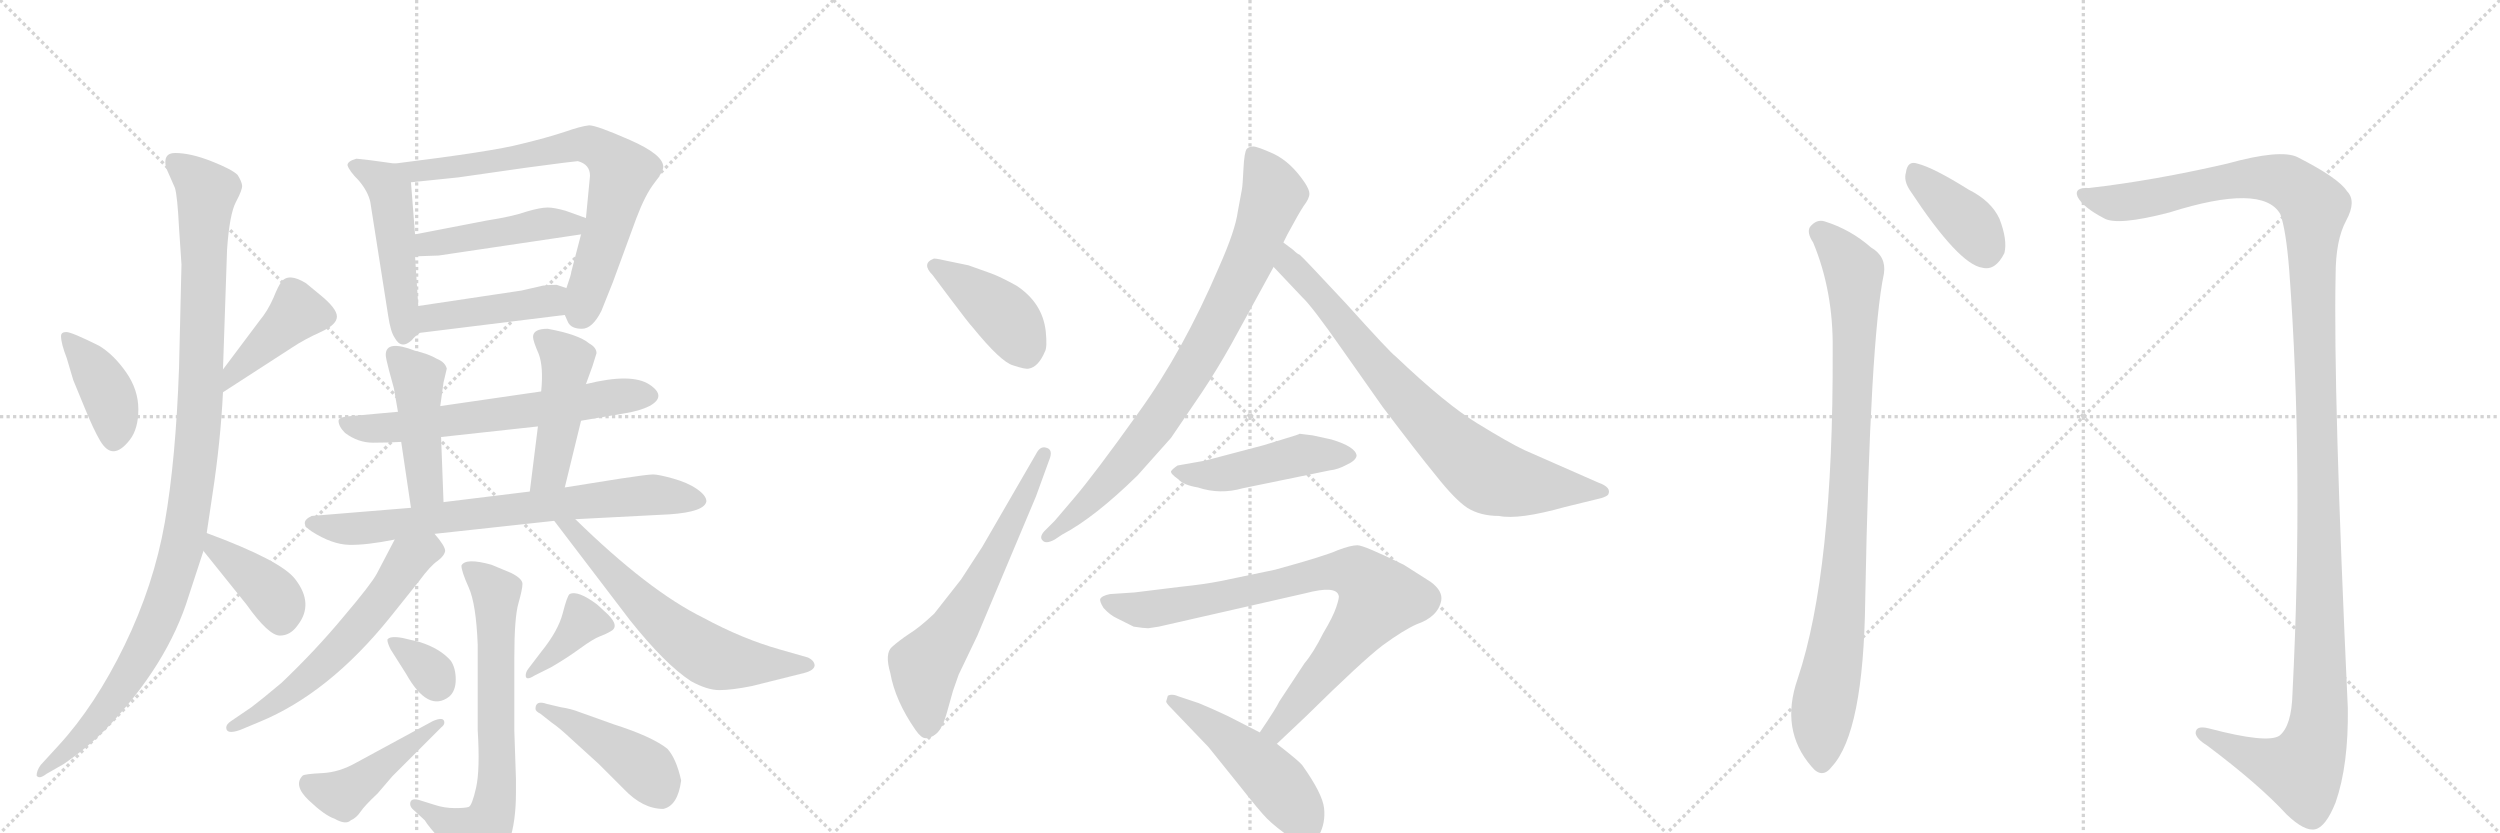 <svg version="1.1" viewBox="0 0 3072 1024" xmlns="http://www.w3.org/2000/svg">
  <g stroke="lightgray" stroke-dasharray="1,1" stroke-width="1" transform="scale(4, 4)">
    <line x1="0" y1="0" x2="256" y2="256"></line>
    <line x1="256" y1="0" x2="0" y2="256"></line>
    <line x1="128" y1="0" x2="128" y2="256"></line>
    <line x1="0" y1="128" x2="256" y2="128"></line>
    <line x1="256" y1="0" x2="512" y2="256"></line>
    <line x1="512" y1="0" x2="256" y2="256"></line>
    <line x1="384" y1="0" x2="384" y2="256"></line>
    <line x1="256" y1="128" x2="512" y2="128"></line>
    <line x1="512" y1="0" x2="768" y2="256"></line>
    <line x1="768" y1="0" x2="512" y2="256"></line>
    <line x1="640" y1="0" x2="640" y2="256"></line>
    <line x1="512" y1="128" x2="768" y2="128"></line>
  </g>
<g transform="scale(1, -1) translate(0, -850)">
   <style type="text/css">
    @keyframes keyframes0 {
      from {
       stroke: black;
       stroke-dashoffset: 397;
       stroke-width: 128;
       }
       56% {
       animation-timing-function: step-end;
       stroke: black;
       stroke-dashoffset: 0;
       stroke-width: 128;
       }
       to {
       stroke: black;
       stroke-width: 1024;
       }
       }
       #make-me-a-hanzi-animation-0 {
         animation: keyframes0 0.573s both;
         animation-delay: 0s;
         animation-timing-function: linear;
       }
    @keyframes keyframes1 {
      from {
       stroke: black;
       stroke-dashoffset: 419;
       stroke-width: 128;
       }
       58% {
       animation-timing-function: step-end;
       stroke: black;
       stroke-dashoffset: 0;
       stroke-width: 128;
       }
       to {
       stroke: black;
       stroke-width: 1024;
       }
       }
       #make-me-a-hanzi-animation-1 {
         animation: keyframes1 0.591s both;
         animation-delay: 0.573s;
         animation-timing-function: linear;
       }
    @keyframes keyframes2 {
      from {
       stroke: black;
       stroke-dashoffset: 1080;
       stroke-width: 128;
       }
       78% {
       animation-timing-function: step-end;
       stroke: black;
       stroke-dashoffset: 0;
       stroke-width: 128;
       }
       to {
       stroke: black;
       stroke-width: 1024;
       }
       }
       #make-me-a-hanzi-animation-2 {
         animation: keyframes2 1.129s both;
         animation-delay: 1.164s;
         animation-timing-function: linear;
       }
    @keyframes keyframes3 {
      from {
       stroke: black;
       stroke-dashoffset: 392;
       stroke-width: 128;
       }
       56% {
       animation-timing-function: step-end;
       stroke: black;
       stroke-dashoffset: 0;
       stroke-width: 128;
       }
       to {
       stroke: black;
       stroke-width: 1024;
       }
       }
       #make-me-a-hanzi-animation-3 {
         animation: keyframes3 0.569s both;
         animation-delay: 2.293s;
         animation-timing-function: linear;
       }
    @keyframes keyframes4 {
      from {
       stroke: black;
       stroke-dashoffset: 489;
       stroke-width: 128;
       }
       61% {
       animation-timing-function: step-end;
       stroke: black;
       stroke-dashoffset: 0;
       stroke-width: 128;
       }
       to {
       stroke: black;
       stroke-width: 1024;
       }
       }
       #make-me-a-hanzi-animation-4 {
         animation: keyframes4 0.648s both;
         animation-delay: 2.862s;
         animation-timing-function: linear;
       }
    @keyframes keyframes5 {
      from {
       stroke: black;
       stroke-dashoffset: 727;
       stroke-width: 128;
       }
       70% {
       animation-timing-function: step-end;
       stroke: black;
       stroke-dashoffset: 0;
       stroke-width: 128;
       }
       to {
       stroke: black;
       stroke-width: 1024;
       }
       }
       #make-me-a-hanzi-animation-5 {
         animation: keyframes5 0.842s both;
         animation-delay: 3.51s;
         animation-timing-function: linear;
       }
    @keyframes keyframes6 {
      from {
       stroke: black;
       stroke-dashoffset: 459;
       stroke-width: 128;
       }
       60% {
       animation-timing-function: step-end;
       stroke: black;
       stroke-dashoffset: 0;
       stroke-width: 128;
       }
       to {
       stroke: black;
       stroke-width: 1024;
       }
       }
       #make-me-a-hanzi-animation-6 {
         animation: keyframes6 0.624s both;
         animation-delay: 4.352s;
         animation-timing-function: linear;
       }
    @keyframes keyframes7 {
      from {
       stroke: black;
       stroke-dashoffset: 431;
       stroke-width: 128;
       }
       58% {
       animation-timing-function: step-end;
       stroke: black;
       stroke-dashoffset: 0;
       stroke-width: 128;
       }
       to {
       stroke: black;
       stroke-width: 1024;
       }
       }
       #make-me-a-hanzi-animation-7 {
         animation: keyframes7 0.601s both;
         animation-delay: 4.975s;
         animation-timing-function: linear;
       }
    @keyframes keyframes8 {
      from {
       stroke: black;
       stroke-dashoffset: 634;
       stroke-width: 128;
       }
       67% {
       animation-timing-function: step-end;
       stroke: black;
       stroke-dashoffset: 0;
       stroke-width: 128;
       }
       to {
       stroke: black;
       stroke-width: 1024;
       }
       }
       #make-me-a-hanzi-animation-8 {
         animation: keyframes8 0.766s both;
         animation-delay: 5.576s;
         animation-timing-function: linear;
       }
    @keyframes keyframes9 {
      from {
       stroke: black;
       stroke-dashoffset: 452;
       stroke-width: 128;
       }
       60% {
       animation-timing-function: step-end;
       stroke: black;
       stroke-dashoffset: 0;
       stroke-width: 128;
       }
       to {
       stroke: black;
       stroke-width: 1024;
       }
       }
       #make-me-a-hanzi-animation-9 {
         animation: keyframes9 0.618s both;
         animation-delay: 6.342s;
         animation-timing-function: linear;
       }
    @keyframes keyframes10 {
      from {
       stroke: black;
       stroke-dashoffset: 460;
       stroke-width: 128;
       }
       60% {
       animation-timing-function: step-end;
       stroke: black;
       stroke-dashoffset: 0;
       stroke-width: 128;
       }
       to {
       stroke: black;
       stroke-width: 1024;
       }
       }
       #make-me-a-hanzi-animation-10 {
         animation: keyframes10 0.624s both;
         animation-delay: 6.96s;
         animation-timing-function: linear;
       }
    @keyframes keyframes11 {
      from {
       stroke: black;
       stroke-dashoffset: 735;
       stroke-width: 128;
       }
       71% {
       animation-timing-function: step-end;
       stroke: black;
       stroke-dashoffset: 0;
       stroke-width: 128;
       }
       to {
       stroke: black;
       stroke-width: 1024;
       }
       }
       #make-me-a-hanzi-animation-11 {
         animation: keyframes11 0.848s both;
         animation-delay: 7.584s;
         animation-timing-function: linear;
       }
    @keyframes keyframes12 {
      from {
       stroke: black;
       stroke-dashoffset: 592;
       stroke-width: 128;
       }
       66% {
       animation-timing-function: step-end;
       stroke: black;
       stroke-dashoffset: 0;
       stroke-width: 128;
       }
       to {
       stroke: black;
       stroke-width: 1024;
       }
       }
       #make-me-a-hanzi-animation-12 {
         animation: keyframes12 0.732s both;
         animation-delay: 8.432s;
         animation-timing-function: linear;
       }
    @keyframes keyframes13 {
      from {
       stroke: black;
       stroke-dashoffset: 624;
       stroke-width: 128;
       }
       67% {
       animation-timing-function: step-end;
       stroke: black;
       stroke-dashoffset: 0;
       stroke-width: 128;
       }
       to {
       stroke: black;
       stroke-width: 1024;
       }
       }
       #make-me-a-hanzi-animation-13 {
         animation: keyframes13 0.758s both;
         animation-delay: 9.164s;
         animation-timing-function: linear;
       }
    @keyframes keyframes14 {
      from {
       stroke: black;
       stroke-dashoffset: 691;
       stroke-width: 128;
       }
       69% {
       animation-timing-function: step-end;
       stroke: black;
       stroke-dashoffset: 0;
       stroke-width: 128;
       }
       to {
       stroke: black;
       stroke-width: 1024;
       }
       }
       #make-me-a-hanzi-animation-14 {
         animation: keyframes14 0.812s both;
         animation-delay: 9.922s;
         animation-timing-function: linear;
       }
    @keyframes keyframes15 {
      from {
       stroke: black;
       stroke-dashoffset: 330;
       stroke-width: 128;
       }
       52% {
       animation-timing-function: step-end;
       stroke: black;
       stroke-dashoffset: 0;
       stroke-width: 128;
       }
       to {
       stroke: black;
       stroke-width: 1024;
       }
       }
       #make-me-a-hanzi-animation-15 {
         animation: keyframes15 0.519s both;
         animation-delay: 10.734s;
         animation-timing-function: linear;
       }
    @keyframes keyframes16 {
      from {
       stroke: black;
       stroke-dashoffset: 449;
       stroke-width: 128;
       }
       59% {
       animation-timing-function: step-end;
       stroke: black;
       stroke-dashoffset: 0;
       stroke-width: 128;
       }
       to {
       stroke: black;
       stroke-width: 1024;
       }
       }
       #make-me-a-hanzi-animation-16 {
         animation: keyframes16 0.615s both;
         animation-delay: 11.253s;
         animation-timing-function: linear;
       }
    @keyframes keyframes17 {
      from {
       stroke: black;
       stroke-dashoffset: 375;
       stroke-width: 128;
       }
       55% {
       animation-timing-function: step-end;
       stroke: black;
       stroke-dashoffset: 0;
       stroke-width: 128;
       }
       to {
       stroke: black;
       stroke-width: 1024;
       }
       }
       #make-me-a-hanzi-animation-17 {
         animation: keyframes17 0.555s both;
         animation-delay: 11.868s;
         animation-timing-function: linear;
       }
    @keyframes keyframes18 {
      from {
       stroke: black;
       stroke-dashoffset: 438;
       stroke-width: 128;
       }
       59% {
       animation-timing-function: step-end;
       stroke: black;
       stroke-dashoffset: 0;
       stroke-width: 128;
       }
       to {
       stroke: black;
       stroke-width: 1024;
       }
       }
       #make-me-a-hanzi-animation-18 {
         animation: keyframes18 0.606s both;
         animation-delay: 12.423s;
         animation-timing-function: linear;
       }
    @keyframes keyframes19 {
      from {
       stroke: black;
       stroke-dashoffset: 416;
       stroke-width: 128;
       }
       58% {
       animation-timing-function: step-end;
       stroke: black;
       stroke-dashoffset: 0;
       stroke-width: 128;
       }
       to {
       stroke: black;
       stroke-width: 1024;
       }
       }
       #make-me-a-hanzi-animation-19 {
         animation: keyframes19 0.589s both;
         animation-delay: 13.03s;
         animation-timing-function: linear;
       }
    @keyframes keyframes20 {
      from {
       stroke: black;
       stroke-dashoffset: 629;
       stroke-width: 128;
       }
       67% {
       animation-timing-function: step-end;
       stroke: black;
       stroke-dashoffset: 0;
       stroke-width: 128;
       }
       to {
       stroke: black;
       stroke-width: 1024;
       }
       }
       #make-me-a-hanzi-animation-20 {
         animation: keyframes20 0.762s both;
         animation-delay: 13.618s;
         animation-timing-function: linear;
       }
    @keyframes keyframes21 {
      from {
       stroke: black;
       stroke-dashoffset: 822;
       stroke-width: 128;
       }
       73% {
       animation-timing-function: step-end;
       stroke: black;
       stroke-dashoffset: 0;
       stroke-width: 128;
       }
       to {
       stroke: black;
       stroke-width: 1024;
       }
       }
       #make-me-a-hanzi-animation-21 {
         animation: keyframes21 0.919s both;
         animation-delay: 14.38s;
         animation-timing-function: linear;
       }
    @keyframes keyframes22 {
      from {
       stroke: black;
       stroke-dashoffset: 774;
       stroke-width: 128;
       }
       72% {
       animation-timing-function: step-end;
       stroke: black;
       stroke-dashoffset: 0;
       stroke-width: 128;
       }
       to {
       stroke: black;
       stroke-width: 1024;
       }
       }
       #make-me-a-hanzi-animation-22 {
         animation: keyframes22 0.88s both;
         animation-delay: 15.299s;
         animation-timing-function: linear;
       }
    @keyframes keyframes23 {
      from {
       stroke: black;
       stroke-dashoffset: 472;
       stroke-width: 128;
       }
       61% {
       animation-timing-function: step-end;
       stroke: black;
       stroke-dashoffset: 0;
       stroke-width: 128;
       }
       to {
       stroke: black;
       stroke-width: 1024;
       }
       }
       #make-me-a-hanzi-animation-23 {
         animation: keyframes23 0.634s both;
         animation-delay: 16.179s;
         animation-timing-function: linear;
       }
    @keyframes keyframes24 {
      from {
       stroke: black;
       stroke-dashoffset: 823;
       stroke-width: 128;
       }
       73% {
       animation-timing-function: step-end;
       stroke: black;
       stroke-dashoffset: 0;
       stroke-width: 128;
       }
       to {
       stroke: black;
       stroke-width: 1024;
       }
       }
       #make-me-a-hanzi-animation-24 {
         animation: keyframes24 0.92s both;
         animation-delay: 16.813s;
         animation-timing-function: linear;
       }
    @keyframes keyframes25 {
      from {
       stroke: black;
       stroke-dashoffset: 484;
       stroke-width: 128;
       }
       61% {
       animation-timing-function: step-end;
       stroke: black;
       stroke-dashoffset: 0;
       stroke-width: 128;
       }
       to {
       stroke: black;
       stroke-width: 1024;
       }
       }
       #make-me-a-hanzi-animation-25 {
         animation: keyframes25 0.644s both;
         animation-delay: 17.733s;
         animation-timing-function: linear;
       }
    @keyframes keyframes26 {
      from {
       stroke: black;
       stroke-dashoffset: 392;
       stroke-width: 128;
       }
       56% {
       animation-timing-function: step-end;
       stroke: black;
       stroke-dashoffset: 0;
       stroke-width: 128;
       }
       to {
       stroke: black;
       stroke-width: 1024;
       }
       }
       #make-me-a-hanzi-animation-26 {
         animation: keyframes26 0.569s both;
         animation-delay: 18.377s;
         animation-timing-function: linear;
       }
    @keyframes keyframes27 {
      from {
       stroke: black;
       stroke-dashoffset: 926;
       stroke-width: 128;
       }
       75% {
       animation-timing-function: step-end;
       stroke: black;
       stroke-dashoffset: 0;
       stroke-width: 128;
       }
       to {
       stroke: black;
       stroke-width: 1024;
       }
       }
       #make-me-a-hanzi-animation-27 {
         animation: keyframes27 1.004s both;
         animation-delay: 18.946s;
         animation-timing-function: linear;
       }
    @keyframes keyframes28 {
      from {
       stroke: black;
       stroke-dashoffset: 1382;
       stroke-width: 128;
       }
       82% {
       animation-timing-function: step-end;
       stroke: black;
       stroke-dashoffset: 0;
       stroke-width: 128;
       }
       to {
       stroke: black;
       stroke-width: 1024;
       }
       }
       #make-me-a-hanzi-animation-28 {
         animation: keyframes28 1.375s both;
         animation-delay: 19.949s;
         animation-timing-function: linear;
       }
</style>
<path d="M 75 437 Q 75 428 82 410 L 90 383 L 104 349 Q 115 322 123 308.5 Q 131 295 140 295.5 Q 149 296 159.5 309.5 Q 170 323 170 347 Q 170 371 155 392.5 Q 140 414 122 425 Q 88 442 81.5 442 Q 75 442 75 437 Z" fill="lightgray"></path> 
<path d="M 274 368 L 359 423 Q 374 433 394 442 Q 414 451 414 461 Q 414 471 393 488 L 376 502 Q 355 515 346 504 Q 342 499 336 484 Q 329 468 319 456 L 274 396 C 256 372 249 352 274 368 Z" fill="lightgray"></path> 
<path d="M 204 644 L 215 619 Q 218 609 220 570 L 223 525 L 220 398 Q 216 285 202.5 208 Q 189 131 153 57 Q 117 -17 72 -66 L 50 -90 Q 45 -97 45 -103 Q 48 -108 57 -101 L 78 -89 Q 106 -70 130 -46 Q 206 33 232 118 Q 240 142 250 173 L 254 195 L 261 242 Q 271 307 274 368 L 274 396 L 279 543 Q 282 587 290 602 Q 298 617 297.5 622 Q 297 627 292 635 Q 285 642 259.5 652 Q 234 662 215 662 Q 200 662 204 644 Z" fill="lightgray"></path> 
<path d="M 250 173 L 303 107 Q 330 69 344 69 Q 357 69 366 82 Q 386 108 363 138 Q 346 161 254 195 C 226 205 231 196 250 173 Z" fill="lightgray"></path> 
<path d="M 485 649 L 456 653 L 438 655 Q 427 652 427 647 Q 429 640 441 628 Q 452 615 455 602 L 477 462 Q 480 442 485 435 Q 493 420 506 432 Q 510 437 516 441 C 516 441 516 444 514 474 L 510 535 L 510 562 L 505 626 C 503 646 503 646 485 649 Z" fill="lightgray"></path> 
<path d="M 694 463 L 698 454 Q 702 446 715 446 Q 728 446 739 468 L 753 503 L 782 582 Q 793 611 804 625 Q 815 639 815 645 Q 815 660 774 678 Q 733 696 724 696 Q 714 695 694 688 Q 673 681 640 673 Q 606 664 485 649 C 455 645 475 623 505 626 L 563 632 L 647 644 Q 707 652 710 652 Q 725 648 725 634 L 720 582 L 714 562 L 702 516 Q 702 513 696 496 C 688 473 688 473 694 463 Z" fill="lightgray"></path> 
<path d="M 720 582 L 695 591 Q 681 595 673 595 Q 664 595 647 590 Q 630 584 598 579 Q 566 573 510 562 C 481 556 480 534 510 535 L 539 536 L 714 562 C 744 566 748 572 720 582 Z" fill="lightgray"></path> 
<path d="M 516 441 L 694 463 C 724 467 724 487 696 496 L 684 500 Q 675 500 667 499 L 641 493 L 514 474 C 484 470 486 437 516 441 Z" fill="lightgray"></path> 
<path d="M 714 333 L 767 342 Q 786 345 798 351 Q 820 363 798 377.5 Q 776 392 720 378 L 665 369 L 541 351 L 489 344 L 434 339 Q 416 338 416 333 Q 416 326 424 318 Q 440 306 458.5 306 Q 477 306 493 307 L 542 313 L 661 326 L 714 333 Z" fill="lightgray"></path> 
<path d="M 541 351 L 545 380 L 549 397 Q 547 405 537 409 Q 527 415 510 419 Q 474 433 474 414 Q 474 410 478 395 L 484 373 L 489 344 L 493 307 L 505 226 C 509 196 546 203 545 233 L 542 313 L 541 351 Z" fill="lightgray"></path> 
<path d="M 694 251 L 714 333 L 720 378 L 728 400 L 733 416 Q 733 423 724 428 Q 711 439 673 446 Q 655 446 655 436 Q 655 431 662 415 Q 668 399 665 369 L 661 326 L 651 246 C 647 216 687 222 694 251 Z" fill="lightgray"></path> 
<path d="M 534 194 L 681 210 L 707 212 L 823 218 Q 866 221 868 234 Q 868 241 856.5 249 Q 845 257 827 262 Q 809 267 802.5 267 Q 796 267 763 262 L 694 251 L 651 246 L 545 233 L 505 226 L 383 216 Q 366 208 383 197 Q 408 181 429 180.5 Q 450 180 485 187 L 534 194 Z" fill="lightgray"></path> 
<path d="M 295 -47 L 319 -37 Q 404 -2 479 91 L 515 136 Q 529 155 538 161 Q 546 167 547 173 Q 547 179 534 194 C 515 217 499 214 485 187 L 463 145 Q 456 132 422 92 Q 388 51 346 11 Q 321 -10 309 -19 L 284 -36 Q 278 -40 278 -44 Q 278 -53 295 -47 Z" fill="lightgray"></path> 
<path d="M 681 210 L 774 88 Q 817 34 849 13 Q 869 2 884 2 Q 899 2 924 7 L 988 23 Q 1000 26 1001 32 Q 1001 38 993 42 L 958 52 Q 912 65 864 91 Q 797 124 707 212 C 685 233 663 234 681 210 Z" fill="lightgray"></path> 
<path d="M 509 -146 L 522 -158 Q 526 -165 541.5 -182 Q 557 -199 565 -211.5 Q 573 -224 579 -226 Q 589 -226 601 -219 Q 634 -196 634 -124 L 634 -107 L 632 -48 L 632 42 Q 632 91 637 108.5 Q 642 126 642 132.5 Q 642 139 628 146 L 604 156 Q 572 165 567 155 Q 567 148 576 128 Q 585 108 587 58 L 587 -47 Q 590 -96 585 -118 Q 580 -140 576 -141.5 Q 572 -143 559 -143 Q 546 -143 534 -139 L 518 -134 Q 504 -129 504 -138 Q 504 -142 509 -146 Z" fill="lightgray"></path> 
<path d="M 554 38 Q 541 53 516 61 L 495 66 Q 479 69 476 64 Q 476 60 480 52 L 499 22 Q 526 -26 552 -6 Q 560 1 560 15 Q 560 29 554 38 Z" fill="lightgray"></path> 
<path d="M 532 -36 L 438 -87 Q 417 -99 396 -100 Q 375 -101 372 -103 Q 360 -115 379.5 -133.5 Q 399 -152 411 -156 Q 425 -164 431 -158 Q 438 -155 443 -147.5 Q 448 -140 464 -125 L 482 -104 L 542 -44 Q 546 -41 546 -38 Q 546 -30 532 -36 Z" fill="lightgray"></path> 
<path d="M 657 20 L 677 30 Q 696 41 712.5 53 Q 729 65 737 68 Q 745 71 750 74 Q 762 80 747 95 L 734 107 Q 710 125 700 120 Q 697 118 691.5 96.5 Q 686 75 665 49 L 649 28 Q 646 24 646 20 Q 646 13 657 20 Z" fill="lightgray"></path> 
<path d="M 658 -21 Q 658 -24 664 -27 L 678 -38 Q 687 -44 703 -59 L 736 -89 L 767 -120 Q 790 -144 815 -144 Q 833 -140 837 -109 Q 831 -82 820 -70 Q 801 -55 754 -40 L 712 -25 Q 702 -21 689 -19 L 672 -15 Q 658 -10 658 -21 Z" fill="lightgray"></path> 
<path d="M 1146 512 L 1167 484 Q 1191 452 1195 448 Q 1230 405 1245 401 Q 1260 396 1264 397 Q 1276 399 1284 418 Q 1287 423 1285 443 Q 1281 478 1249 499 Q 1229 510 1218 514 L 1190 524 L 1161 530 Q 1148 533 1147 532 Q 1132 526 1146 512 Z" fill="lightgray"></path> 
<path d="M 1178 21 L 1201 69 L 1273 240 L 1289 284 Q 1295 298 1285 300 Q 1278 302 1273 292 L 1207 178 L 1181 138 L 1148 96 Q 1130 79 1117 71 Q 1105 63 1096 55 Q 1087 47 1094 23 Q 1100 -11 1125 -47 Q 1132 -57 1137 -57 Q 1142 -58 1150 -52 Q 1158 -46 1164 -24 L 1171 1 L 1178 21 Z" fill="lightgray"></path> 
<path d="M 1577 552 L 1582 562 Q 1596 588 1602 597 Q 1609 606 1609 612 Q 1609 617 1603 626 Q 1586 651 1565 661 Q 1545 670 1540 670 Q 1535 670 1532 667 Q 1529 663 1528 643 Q 1527 622 1526 617 L 1521 590 Q 1518 567 1498 522 Q 1454 419 1399 343 Q 1344 266 1319 237 L 1296 210 L 1283 197 Q 1277 190 1281 186 Q 1285 181 1296 187 L 1305 193 Q 1345 214 1398 266 L 1439 312 L 1477 368 Q 1495 395 1513 427 L 1565 522 L 1577 552 Z" fill="lightgray"></path> 
<path d="M 1589 543 L 1577 552 C 1553 570 1544 544 1565 522 L 1600 485 Q 1612 474 1649 421 L 1699 350 Q 1742 293 1765 265 Q 1788 236 1803 226 Q 1819 216 1842 216 Q 1866 211 1923 227 L 1968 238 Q 1974 240 1976 242 Q 1981 251 1964 257 L 1873 297 Q 1854 306 1815 330 Q 1777 353 1715 412 Q 1709 416 1654 477 Q 1600 535 1597 537 Q 1594 538 1589 543 Z" fill="lightgray"></path> 
<path d="M 1579 311 L 1553 303 L 1481 284 L 1447 278 Q 1441 274 1439 271 Q 1438 268 1448 261 Q 1454 254 1472 251 Q 1499 242 1527 250 L 1634 272 Q 1644 273 1655 279 Q 1666 284 1667 290 Q 1666 301 1636 310 L 1613 315 L 1597 317 Q 1596 316 1579 311 Z" fill="lightgray"></path> 
<path d="M 1411 78 L 1424 80 L 1604 121 Q 1642 131 1645 118 Q 1646 116 1642 104 Q 1638 92 1626 72 Q 1614 48 1603 35 L 1572 -12 Q 1569 -19 1548 -50 C 1531 -75 1547 -85 1569 -64 L 1605 -30 Q 1674 38 1699 57 Q 1725 76 1741 83 Q 1767 92 1771 112 Q 1773 124 1758 135 L 1725 156 Q 1676 180 1668 180 Q 1660 180 1644 174 Q 1629 167 1567 150 L 1500 136 Q 1480 132 1451 129 L 1394 122 L 1364 120 Q 1354 118 1352 114 Q 1351 111 1356 103 Q 1364 94 1373 90 L 1393 80 Q 1406 78 1411 78 Z" fill="lightgray"></path> 
<path d="M 1548 -50 L 1509 -30 Q 1490 -21 1473 -14 L 1449 -6 Q 1440 -2 1435 -5 L 1433 -12 Q 1433 -14 1439 -20 L 1485 -68 L 1522 -114 Q 1548 -147 1557 -156 Q 1567 -166 1587 -180 Q 1606 -197 1621 -176 Q 1629 -161 1627 -143 Q 1625 -125 1600 -90 Q 1596 -85 1569 -64 L 1548 -50 Z" fill="lightgray"></path> 
<path d="M 2347 616 Q 2407 525 2436 521 Q 2452 517 2463 539 Q 2467 555 2457 581 Q 2447 603 2419 617 Q 2376 644 2356 649 Q 2344 653 2342 638 Q 2339 628 2347 616 Z" fill="lightgray"></path> 
<path d="M 2228 552 Q 2253 492 2252 420 Q 2253 147 2209 16 Q 2187 -47 2226 -92 Q 2239 -108 2251 -92 Q 2290 -50 2292 113 Q 2298 434 2315 514 Q 2318 535 2299 546 Q 2274 568 2242 578 Q 2232 581 2224 571 Q 2220 564 2228 552 Z" fill="lightgray"></path> 
<path d="M 2567 619 Q 2548 620 2553 608 Q 2560 595 2585 582 Q 2601 572 2666 589 Q 2780 625 2802 587 Q 2809 568 2813 518 Q 2831 275 2817 -2 Q 2816 -42 2801 -54 Q 2786 -64 2714 -45 Q 2698 -41 2698 -51 Q 2699 -58 2712 -66 Q 2776 -114 2810 -151 Q 2832 -172 2845 -169 Q 2858 -166 2870 -136 Q 2886 -90 2885 -20 Q 2867 368 2870 512 Q 2870 555 2883 579 Q 2896 603 2884 615 Q 2874 631 2823 657 Q 2802 667 2737 649 Q 2646 628 2567 619 Z" fill="lightgray"></path> 
      <clipPath id="make-me-a-hanzi-clip-0">
      <path d="M 75 437 Q 75 428 82 410 L 90 383 L 104 349 Q 115 322 123 308.5 Q 131 295 140 295.5 Q 149 296 159.5 309.5 Q 170 323 170 347 Q 170 371 155 392.5 Q 140 414 122 425 Q 88 442 81.5 442 Q 75 442 75 437 Z" fill="lightgray"></path>
      </clipPath>
      <path clip-path="url(#make-me-a-hanzi-clip-0)" d="M 83 433 L 132 367 L 141 333 L 140 309 " fill="none" id="make-me-a-hanzi-animation-0" stroke-dasharray="269 538" stroke-linecap="round"></path>

      <clipPath id="make-me-a-hanzi-clip-1">
      <path d="M 274 368 L 359 423 Q 374 433 394 442 Q 414 451 414 461 Q 414 471 393 488 L 376 502 Q 355 515 346 504 Q 342 499 336 484 Q 329 468 319 456 L 274 396 C 256 372 249 352 274 368 Z" fill="lightgray"></path>
      </clipPath>
      <path clip-path="url(#make-me-a-hanzi-clip-1)" d="M 402 461 L 363 464 L 288 395 L 278 375 " fill="none" id="make-me-a-hanzi-animation-1" stroke-dasharray="291 582" stroke-linecap="round"></path>

      <clipPath id="make-me-a-hanzi-clip-2">
      <path d="M 204 644 L 215 619 Q 218 609 220 570 L 223 525 L 220 398 Q 216 285 202.5 208 Q 189 131 153 57 Q 117 -17 72 -66 L 50 -90 Q 45 -97 45 -103 Q 48 -108 57 -101 L 78 -89 Q 106 -70 130 -46 Q 206 33 232 118 Q 240 142 250 173 L 254 195 L 261 242 Q 271 307 274 368 L 274 396 L 279 543 Q 282 587 290 602 Q 298 617 297.5 622 Q 297 627 292 635 Q 285 642 259.5 652 Q 234 662 215 662 Q 200 662 204 644 Z" fill="lightgray"></path>
      </clipPath>
      <path clip-path="url(#make-me-a-hanzi-clip-2)" d="M 214 650 L 242 629 L 254 611 L 247 362 L 223 173 L 192 83 L 160 22 L 114 -40 L 50 -98 " fill="none" id="make-me-a-hanzi-animation-2" stroke-dasharray="952 1904" stroke-linecap="round"></path>

      <clipPath id="make-me-a-hanzi-clip-3">
      <path d="M 250 173 L 303 107 Q 330 69 344 69 Q 357 69 366 82 Q 386 108 363 138 Q 346 161 254 195 C 226 205 231 196 250 173 Z" fill="lightgray"></path>
      </clipPath>
      <path clip-path="url(#make-me-a-hanzi-clip-3)" d="M 264 188 L 265 176 L 340 114 L 345 88 " fill="none" id="make-me-a-hanzi-animation-3" stroke-dasharray="264 528" stroke-linecap="round"></path>

      <clipPath id="make-me-a-hanzi-clip-4">
      <path d="M 485 649 L 456 653 L 438 655 Q 427 652 427 647 Q 429 640 441 628 Q 452 615 455 602 L 477 462 Q 480 442 485 435 Q 493 420 506 432 Q 510 437 516 441 C 516 441 516 444 514 474 L 510 535 L 510 562 L 505 626 C 503 646 503 646 485 649 Z" fill="lightgray"></path>
      </clipPath>
      <path clip-path="url(#make-me-a-hanzi-clip-4)" d="M 436 646 L 473 626 L 479 616 L 496 438 " fill="none" id="make-me-a-hanzi-animation-4" stroke-dasharray="361 722" stroke-linecap="round"></path>

      <clipPath id="make-me-a-hanzi-clip-5">
      <path d="M 694 463 L 698 454 Q 702 446 715 446 Q 728 446 739 468 L 753 503 L 782 582 Q 793 611 804 625 Q 815 639 815 645 Q 815 660 774 678 Q 733 696 724 696 Q 714 695 694 688 Q 673 681 640 673 Q 606 664 485 649 C 455 645 475 623 505 626 L 563 632 L 647 644 Q 707 652 710 652 Q 725 648 725 634 L 720 582 L 714 562 L 702 516 Q 702 513 696 496 C 688 473 688 473 694 463 Z" fill="lightgray"></path>
      </clipPath>
      <path clip-path="url(#make-me-a-hanzi-clip-5)" d="M 497 649 L 511 638 L 659 658 L 708 673 L 724 672 L 753 654 L 765 639 L 713 463 " fill="none" id="make-me-a-hanzi-animation-5" stroke-dasharray="599 1198" stroke-linecap="round"></path>

      <clipPath id="make-me-a-hanzi-clip-6">
      <path d="M 720 582 L 695 591 Q 681 595 673 595 Q 664 595 647 590 Q 630 584 598 579 Q 566 573 510 562 C 481 556 480 534 510 535 L 539 536 L 714 562 C 744 566 748 572 720 582 Z" fill="lightgray"></path>
      </clipPath>
      <path clip-path="url(#make-me-a-hanzi-clip-6)" d="M 517 542 L 525 551 L 670 575 L 703 573 L 712 579 " fill="none" id="make-me-a-hanzi-animation-6" stroke-dasharray="331 662" stroke-linecap="round"></path>

      <clipPath id="make-me-a-hanzi-clip-7">
      <path d="M 516 441 L 694 463 C 724 467 724 487 696 496 L 684 500 Q 675 500 667 499 L 641 493 L 514 474 C 484 470 486 437 516 441 Z" fill="lightgray"></path>
      </clipPath>
      <path clip-path="url(#make-me-a-hanzi-clip-7)" d="M 523 447 L 536 460 L 673 480 L 688 491 " fill="none" id="make-me-a-hanzi-animation-7" stroke-dasharray="303 606" stroke-linecap="round"></path>

      <clipPath id="make-me-a-hanzi-clip-8">
      <path d="M 714 333 L 767 342 Q 786 345 798 351 Q 820 363 798 377.5 Q 776 392 720 378 L 665 369 L 541 351 L 489 344 L 434 339 Q 416 338 416 333 Q 416 326 424 318 Q 440 306 458.5 306 Q 477 306 493 307 L 542 313 L 661 326 L 714 333 Z" fill="lightgray"></path>
      </clipPath>
      <path clip-path="url(#make-me-a-hanzi-clip-8)" d="M 422 331 L 436 325 L 476 324 L 753 363 L 796 364 " fill="none" id="make-me-a-hanzi-animation-8" stroke-dasharray="506 1012" stroke-linecap="round"></path>

      <clipPath id="make-me-a-hanzi-clip-9">
      <path d="M 541 351 L 545 380 L 549 397 Q 547 405 537 409 Q 527 415 510 419 Q 474 433 474 414 Q 474 410 478 395 L 484 373 L 489 344 L 493 307 L 505 226 C 509 196 546 203 545 233 L 542 313 L 541 351 Z" fill="lightgray"></path>
      </clipPath>
      <path clip-path="url(#make-me-a-hanzi-clip-9)" d="M 485 414 L 514 385 L 522 249 L 511 234 " fill="none" id="make-me-a-hanzi-animation-9" stroke-dasharray="324 648" stroke-linecap="round"></path>

      <clipPath id="make-me-a-hanzi-clip-10">
      <path d="M 694 251 L 714 333 L 720 378 L 728 400 L 733 416 Q 733 423 724 428 Q 711 439 673 446 Q 655 446 655 436 Q 655 431 662 415 Q 668 399 665 369 L 661 326 L 651 246 C 647 216 687 222 694 251 Z" fill="lightgray"></path>
      </clipPath>
      <path clip-path="url(#make-me-a-hanzi-clip-10)" d="M 666 434 L 697 405 L 676 271 L 658 252 " fill="none" id="make-me-a-hanzi-animation-10" stroke-dasharray="332 664" stroke-linecap="round"></path>

      <clipPath id="make-me-a-hanzi-clip-11">
      <path d="M 534 194 L 681 210 L 707 212 L 823 218 Q 866 221 868 234 Q 868 241 856.5 249 Q 845 257 827 262 Q 809 267 802.5 267 Q 796 267 763 262 L 694 251 L 651 246 L 545 233 L 505 226 L 383 216 Q 366 208 383 197 Q 408 181 429 180.5 Q 450 180 485 187 L 534 194 Z" fill="lightgray"></path>
      </clipPath>
      <path clip-path="url(#make-me-a-hanzi-clip-11)" d="M 384 207 L 417 200 L 473 203 L 792 242 L 859 235 " fill="none" id="make-me-a-hanzi-animation-11" stroke-dasharray="607 1214" stroke-linecap="round"></path>

      <clipPath id="make-me-a-hanzi-clip-12">
      <path d="M 295 -47 L 319 -37 Q 404 -2 479 91 L 515 136 Q 529 155 538 161 Q 546 167 547 173 Q 547 179 534 194 C 515 217 499 214 485 187 L 463 145 Q 456 132 422 92 Q 388 51 346 11 Q 321 -10 309 -19 L 284 -36 Q 278 -40 278 -44 Q 278 -53 295 -47 Z" fill="lightgray"></path>
      </clipPath>
      <path clip-path="url(#make-me-a-hanzi-clip-12)" d="M 534 173 L 502 163 L 434 72 L 368 8 L 285 -43 " fill="none" id="make-me-a-hanzi-animation-12" stroke-dasharray="464 928" stroke-linecap="round"></path>

      <clipPath id="make-me-a-hanzi-clip-13">
      <path d="M 681 210 L 774 88 Q 817 34 849 13 Q 869 2 884 2 Q 899 2 924 7 L 988 23 Q 1000 26 1001 32 Q 1001 38 993 42 L 958 52 Q 912 65 864 91 Q 797 124 707 212 C 685 233 663 234 681 210 Z" fill="lightgray"></path>
      </clipPath>
      <path clip-path="url(#make-me-a-hanzi-clip-13)" d="M 688 206 L 707 198 L 800 97 L 858 52 L 879 41 L 911 35 L 991 32 " fill="none" id="make-me-a-hanzi-animation-13" stroke-dasharray="496 992" stroke-linecap="round"></path>

      <clipPath id="make-me-a-hanzi-clip-14">
      <path d="M 509 -146 L 522 -158 Q 526 -165 541.5 -182 Q 557 -199 565 -211.5 Q 573 -224 579 -226 Q 589 -226 601 -219 Q 634 -196 634 -124 L 634 -107 L 632 -48 L 632 42 Q 632 91 637 108.5 Q 642 126 642 132.5 Q 642 139 628 146 L 604 156 Q 572 165 567 155 Q 567 148 576 128 Q 585 108 587 58 L 587 -47 Q 590 -96 585 -118 Q 580 -140 576 -141.5 Q 572 -143 559 -143 Q 546 -143 534 -139 L 518 -134 Q 504 -129 504 -138 Q 504 -142 509 -146 Z" fill="lightgray"></path>
      </clipPath>
      <path clip-path="url(#make-me-a-hanzi-clip-14)" d="M 574 151 L 609 120 L 611 -100 L 605 -149 L 587 -178 L 549 -163 L 512 -139 " fill="none" id="make-me-a-hanzi-animation-14" stroke-dasharray="563 1126" stroke-linecap="round"></path>

      <clipPath id="make-me-a-hanzi-clip-15">
      <path d="M 554 38 Q 541 53 516 61 L 495 66 Q 479 69 476 64 Q 476 60 480 52 L 499 22 Q 526 -26 552 -6 Q 560 1 560 15 Q 560 29 554 38 Z" fill="lightgray"></path>
      </clipPath>
      <path clip-path="url(#make-me-a-hanzi-clip-15)" d="M 482 59 L 516 38 L 537 11 " fill="none" id="make-me-a-hanzi-animation-15" stroke-dasharray="202 404" stroke-linecap="round"></path>

      <clipPath id="make-me-a-hanzi-clip-16">
      <path d="M 532 -36 L 438 -87 Q 417 -99 396 -100 Q 375 -101 372 -103 Q 360 -115 379.5 -133.5 Q 399 -152 411 -156 Q 425 -164 431 -158 Q 438 -155 443 -147.5 Q 448 -140 464 -125 L 482 -104 L 542 -44 Q 546 -41 546 -38 Q 546 -30 532 -36 Z" fill="lightgray"></path>
      </clipPath>
      <path clip-path="url(#make-me-a-hanzi-clip-16)" d="M 378 -112 L 420 -127 L 539 -38 " fill="none" id="make-me-a-hanzi-animation-16" stroke-dasharray="321 642" stroke-linecap="round"></path>

      <clipPath id="make-me-a-hanzi-clip-17">
      <path d="M 657 20 L 677 30 Q 696 41 712.5 53 Q 729 65 737 68 Q 745 71 750 74 Q 762 80 747 95 L 734 107 Q 710 125 700 120 Q 697 118 691.5 96.5 Q 686 75 665 49 L 649 28 Q 646 24 646 20 Q 646 13 657 20 Z" fill="lightgray"></path>
      </clipPath>
      <path clip-path="url(#make-me-a-hanzi-clip-17)" d="M 705 113 L 716 87 L 688 53 L 652 23 " fill="none" id="make-me-a-hanzi-animation-17" stroke-dasharray="247 494" stroke-linecap="round"></path>

      <clipPath id="make-me-a-hanzi-clip-18">
      <path d="M 658 -21 Q 658 -24 664 -27 L 678 -38 Q 687 -44 703 -59 L 736 -89 L 767 -120 Q 790 -144 815 -144 Q 833 -140 837 -109 Q 831 -82 820 -70 Q 801 -55 754 -40 L 712 -25 Q 702 -21 689 -19 L 672 -15 Q 658 -10 658 -21 Z" fill="lightgray"></path>
      </clipPath>
      <path clip-path="url(#make-me-a-hanzi-clip-18)" d="M 666 -19 L 780 -85 L 798 -100 L 811 -124 " fill="none" id="make-me-a-hanzi-animation-18" stroke-dasharray="310 620" stroke-linecap="round"></path>

      <clipPath id="make-me-a-hanzi-clip-19">
      <path d="M 1146 512 L 1167 484 Q 1191 452 1195 448 Q 1230 405 1245 401 Q 1260 396 1264 397 Q 1276 399 1284 418 Q 1287 423 1285 443 Q 1281 478 1249 499 Q 1229 510 1218 514 L 1190 524 L 1161 530 Q 1148 533 1147 532 Q 1132 526 1146 512 Z" fill="lightgray"></path>
      </clipPath>
      <path clip-path="url(#make-me-a-hanzi-clip-19)" d="M 1149 522 L 1226 470 L 1245 449 L 1262 414 " fill="none" id="make-me-a-hanzi-animation-19" stroke-dasharray="288 576" stroke-linecap="round"></path>

      <clipPath id="make-me-a-hanzi-clip-20">
      <path d="M 1178 21 L 1201 69 L 1273 240 L 1289 284 Q 1295 298 1285 300 Q 1278 302 1273 292 L 1207 178 L 1181 138 L 1148 96 Q 1130 79 1117 71 Q 1105 63 1096 55 Q 1087 47 1094 23 Q 1100 -11 1125 -47 Q 1132 -57 1137 -57 Q 1142 -58 1150 -52 Q 1158 -46 1164 -24 L 1171 1 L 1178 21 Z" fill="lightgray"></path>
      </clipPath>
      <path clip-path="url(#make-me-a-hanzi-clip-20)" d="M 1139 -43 L 1136 30 L 1202 127 L 1282 291 " fill="none" id="make-me-a-hanzi-animation-20" stroke-dasharray="501 1002" stroke-linecap="round"></path>

      <clipPath id="make-me-a-hanzi-clip-21">
      <path d="M 1577 552 L 1582 562 Q 1596 588 1602 597 Q 1609 606 1609 612 Q 1609 617 1603 626 Q 1586 651 1565 661 Q 1545 670 1540 670 Q 1535 670 1532 667 Q 1529 663 1528 643 Q 1527 622 1526 617 L 1521 590 Q 1518 567 1498 522 Q 1454 419 1399 343 Q 1344 266 1319 237 L 1296 210 L 1283 197 Q 1277 190 1281 186 Q 1285 181 1296 187 L 1305 193 Q 1345 214 1398 266 L 1439 312 L 1477 368 Q 1495 395 1513 427 L 1565 522 L 1577 552 Z" fill="lightgray"></path>
      </clipPath>
      <path clip-path="url(#make-me-a-hanzi-clip-21)" d="M 1539 660 L 1565 612 L 1535 530 L 1487 434 L 1438 354 L 1387 286 L 1334 229 L 1288 190 " fill="none" id="make-me-a-hanzi-animation-21" stroke-dasharray="694 1388" stroke-linecap="round"></path>

      <clipPath id="make-me-a-hanzi-clip-22">
      <path d="M 1589 543 L 1577 552 C 1553 570 1544 544 1565 522 L 1600 485 Q 1612 474 1649 421 L 1699 350 Q 1742 293 1765 265 Q 1788 236 1803 226 Q 1819 216 1842 216 Q 1866 211 1923 227 L 1968 238 Q 1974 240 1976 242 Q 1981 251 1964 257 L 1873 297 Q 1854 306 1815 330 Q 1777 353 1715 412 Q 1709 416 1654 477 Q 1600 535 1597 537 Q 1594 538 1589 543 Z" fill="lightgray"></path>
      </clipPath>
      <path clip-path="url(#make-me-a-hanzi-clip-22)" d="M 1581 545 L 1590 519 L 1634 475 L 1688 404 L 1764 322 L 1825 269 L 1864 256 L 1969 246 " fill="none" id="make-me-a-hanzi-animation-22" stroke-dasharray="646 1292" stroke-linecap="round"></path>

      <clipPath id="make-me-a-hanzi-clip-23">
      <path d="M 1579 311 L 1553 303 L 1481 284 L 1447 278 Q 1441 274 1439 271 Q 1438 268 1448 261 Q 1454 254 1472 251 Q 1499 242 1527 250 L 1634 272 Q 1644 273 1655 279 Q 1666 284 1667 290 Q 1666 301 1636 310 L 1613 315 L 1597 317 Q 1596 316 1579 311 Z" fill="lightgray"></path>
      </clipPath>
      <path clip-path="url(#make-me-a-hanzi-clip-23)" d="M 1447 269 L 1505 268 L 1600 291 L 1660 291 " fill="none" id="make-me-a-hanzi-animation-23" stroke-dasharray="344 688" stroke-linecap="round"></path>

      <clipPath id="make-me-a-hanzi-clip-24">
      <path d="M 1411 78 L 1424 80 L 1604 121 Q 1642 131 1645 118 Q 1646 116 1642 104 Q 1638 92 1626 72 Q 1614 48 1603 35 L 1572 -12 Q 1569 -19 1548 -50 C 1531 -75 1547 -85 1569 -64 L 1605 -30 Q 1674 38 1699 57 Q 1725 76 1741 83 Q 1767 92 1771 112 Q 1773 124 1758 135 L 1725 156 Q 1676 180 1668 180 Q 1660 180 1644 174 Q 1629 167 1567 150 L 1500 136 Q 1480 132 1451 129 L 1394 122 L 1364 120 Q 1354 118 1352 114 Q 1351 111 1356 103 Q 1364 94 1373 90 L 1393 80 Q 1406 78 1411 78 Z" fill="lightgray"></path>
      </clipPath>
      <path clip-path="url(#make-me-a-hanzi-clip-24)" d="M 1361 111 L 1414 101 L 1641 148 L 1660 147 L 1679 136 L 1695 115 L 1567 -45 L 1568 -54 " fill="none" id="make-me-a-hanzi-animation-24" stroke-dasharray="695 1390" stroke-linecap="round"></path>

      <clipPath id="make-me-a-hanzi-clip-25">
      <path d="M 1548 -50 L 1509 -30 Q 1490 -21 1473 -14 L 1449 -6 Q 1440 -2 1435 -5 L 1433 -12 Q 1433 -14 1439 -20 L 1485 -68 L 1522 -114 Q 1548 -147 1557 -156 Q 1567 -166 1587 -180 Q 1606 -197 1621 -176 Q 1629 -161 1627 -143 Q 1625 -125 1600 -90 Q 1596 -85 1569 -64 L 1548 -50 Z" fill="lightgray"></path>
      </clipPath>
      <path clip-path="url(#make-me-a-hanzi-clip-25)" d="M 1442 -11 L 1505 -54 L 1556 -99 L 1597 -149 L 1603 -167 " fill="none" id="make-me-a-hanzi-animation-25" stroke-dasharray="356 712" stroke-linecap="round"></path>

      <clipPath id="make-me-a-hanzi-clip-26">
      <path d="M 2347 616 Q 2407 525 2436 521 Q 2452 517 2463 539 Q 2467 555 2457 581 Q 2447 603 2419 617 Q 2376 644 2356 649 Q 2344 653 2342 638 Q 2339 628 2347 616 Z" fill="lightgray"></path>
      </clipPath>
      <path clip-path="url(#make-me-a-hanzi-clip-26)" d="M 2352 640 L 2421 574 L 2441 539 " fill="none" id="make-me-a-hanzi-animation-26" stroke-dasharray="264 528" stroke-linecap="round"></path>

      <clipPath id="make-me-a-hanzi-clip-27">
      <path d="M 2228 552 Q 2253 492 2252 420 Q 2253 147 2209 16 Q 2187 -47 2226 -92 Q 2239 -108 2251 -92 Q 2290 -50 2292 113 Q 2298 434 2315 514 Q 2318 535 2299 546 Q 2274 568 2242 578 Q 2232 581 2224 571 Q 2220 564 2228 552 Z" fill="lightgray"></path>
      </clipPath>
      <path clip-path="url(#make-me-a-hanzi-clip-27)" d="M 2235 565 L 2267 534 L 2278 516 L 2279 501 L 2267 150 L 2238 -37 L 2239 -86 " fill="none" id="make-me-a-hanzi-animation-27" stroke-dasharray="798 1596" stroke-linecap="round"></path>

      <clipPath id="make-me-a-hanzi-clip-28">
      <path d="M 2567 619 Q 2548 620 2553 608 Q 2560 595 2585 582 Q 2601 572 2666 589 Q 2780 625 2802 587 Q 2809 568 2813 518 Q 2831 275 2817 -2 Q 2816 -42 2801 -54 Q 2786 -64 2714 -45 Q 2698 -41 2698 -51 Q 2699 -58 2712 -66 Q 2776 -114 2810 -151 Q 2832 -172 2845 -169 Q 2858 -166 2870 -136 Q 2886 -90 2885 -20 Q 2867 368 2870 512 Q 2870 555 2883 579 Q 2896 603 2884 615 Q 2874 631 2823 657 Q 2802 667 2737 649 Q 2646 628 2567 619 Z" fill="lightgray"></path>
      </clipPath>
      <path clip-path="url(#make-me-a-hanzi-clip-28)" d="M 2562 611 L 2591 602 L 2618 602 L 2733 627 L 2787 631 L 2817 623 L 2841 601 L 2844 591 L 2849 -44 L 2828 -97 L 2773 -83 L 2706 -51 " fill="none" id="make-me-a-hanzi-animation-28" stroke-dasharray="1254 2508" stroke-linecap="round"></path>

</g>
</svg>
